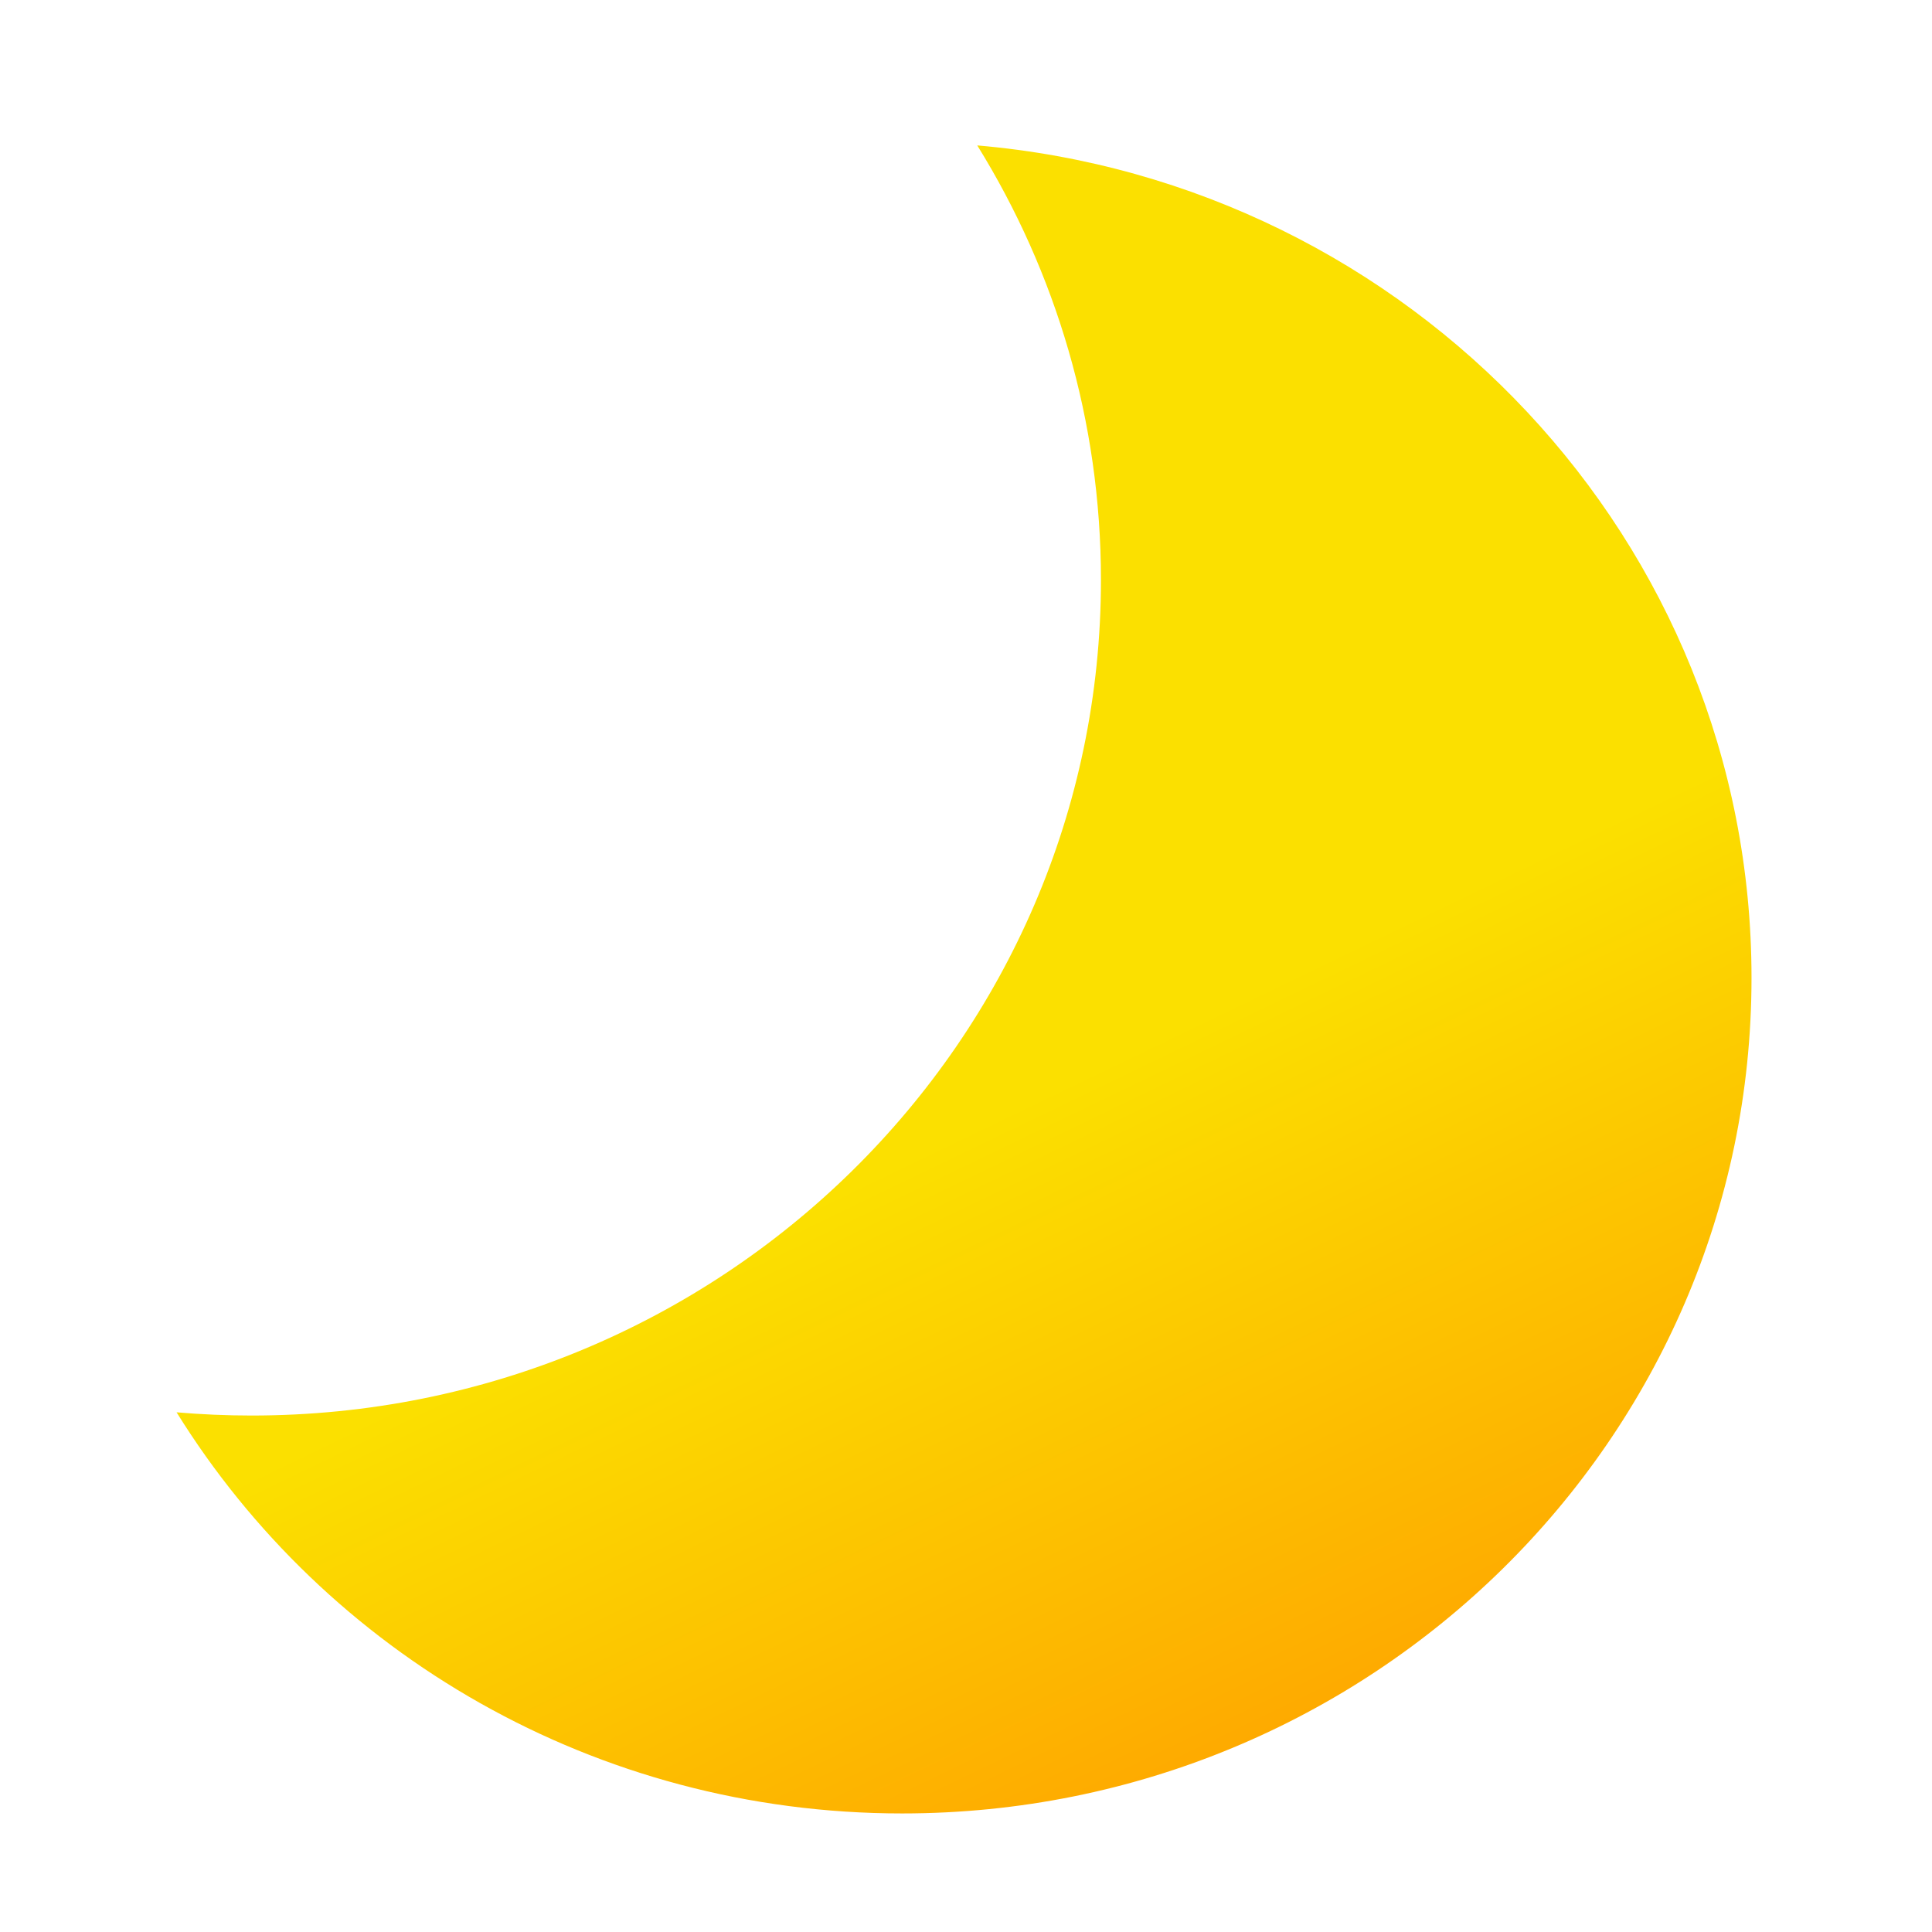 <svg width="100" height="100" viewBox="0 0 86 93" xmlns="http://www.w3.org/2000/svg">
<g filter="url(#filter0_dd)">
<path fill-rule="evenodd" clip-rule="evenodd" d="M5 66.984C6.19 67.086 7.395 67.139 8.613 67.139C31.192 67.139 49.496 49.13 49.496 26.915C49.496 19.254 47.319 12.094 43.542 6C64.429 7.799 80.812 25.052 80.812 46.069C80.812 68.284 62.508 86.293 39.929 86.293C25.136 86.293 12.178 78.563 5 66.984Z" fill="url(#paint0_linear)"/>
</g>
<defs>
<filter id="filter0_dd" x="0" y="0" width="85.812" height="92.293" filterUnits="userSpaceOnUse" color-interpolation-filters="sRGB">
<feFlood flood-opacity="0" result="BackgroundImageFix"/>
<feColorMatrix in="SourceAlpha" type="matrix" values="0 0 0 0 0 0 0 0 0 0 0 0 0 0 0 0 0 0 127 0"/>
<feOffset dy="-1"/>
<feGaussianBlur stdDeviation="2.5"/>
<feColorMatrix type="matrix" values="0 0 0 0 0.996 0 0 0 0 0.878 0 0 0 0 0.412 0 0 0 1 0"/>
<feBlend mode="normal" in2="BackgroundImageFix" result="effect1_dropShadow"/>
<feColorMatrix in="SourceAlpha" type="matrix" values="0 0 0 0 0 0 0 0 0 0 0 0 0 0 0 0 0 0 127 0"/>
<feOffset dy="2"/>
<feGaussianBlur stdDeviation="2"/>
<feColorMatrix type="matrix" values="0 0 0 0 0 0 0 0 0 0 0 0 0 0 0 0 0 0 0.25 0"/>
<feBlend mode="normal" in2="effect1_dropShadow" result="effect2_dropShadow"/>
<feBlend mode="normal" in="SourceGraphic" in2="effect2_dropShadow" result="shape"/>
</filter>
<linearGradient id="paint0_linear" x1="51.5" y1="103.5" x2="16.83" y2="31.564" gradientUnits="userSpaceOnUse">
<stop offset="0.076" stop-color="#FF9900"/>
<stop offset="0.611" stop-color="#FBE000"/>
</linearGradient>
</defs>
</svg>
